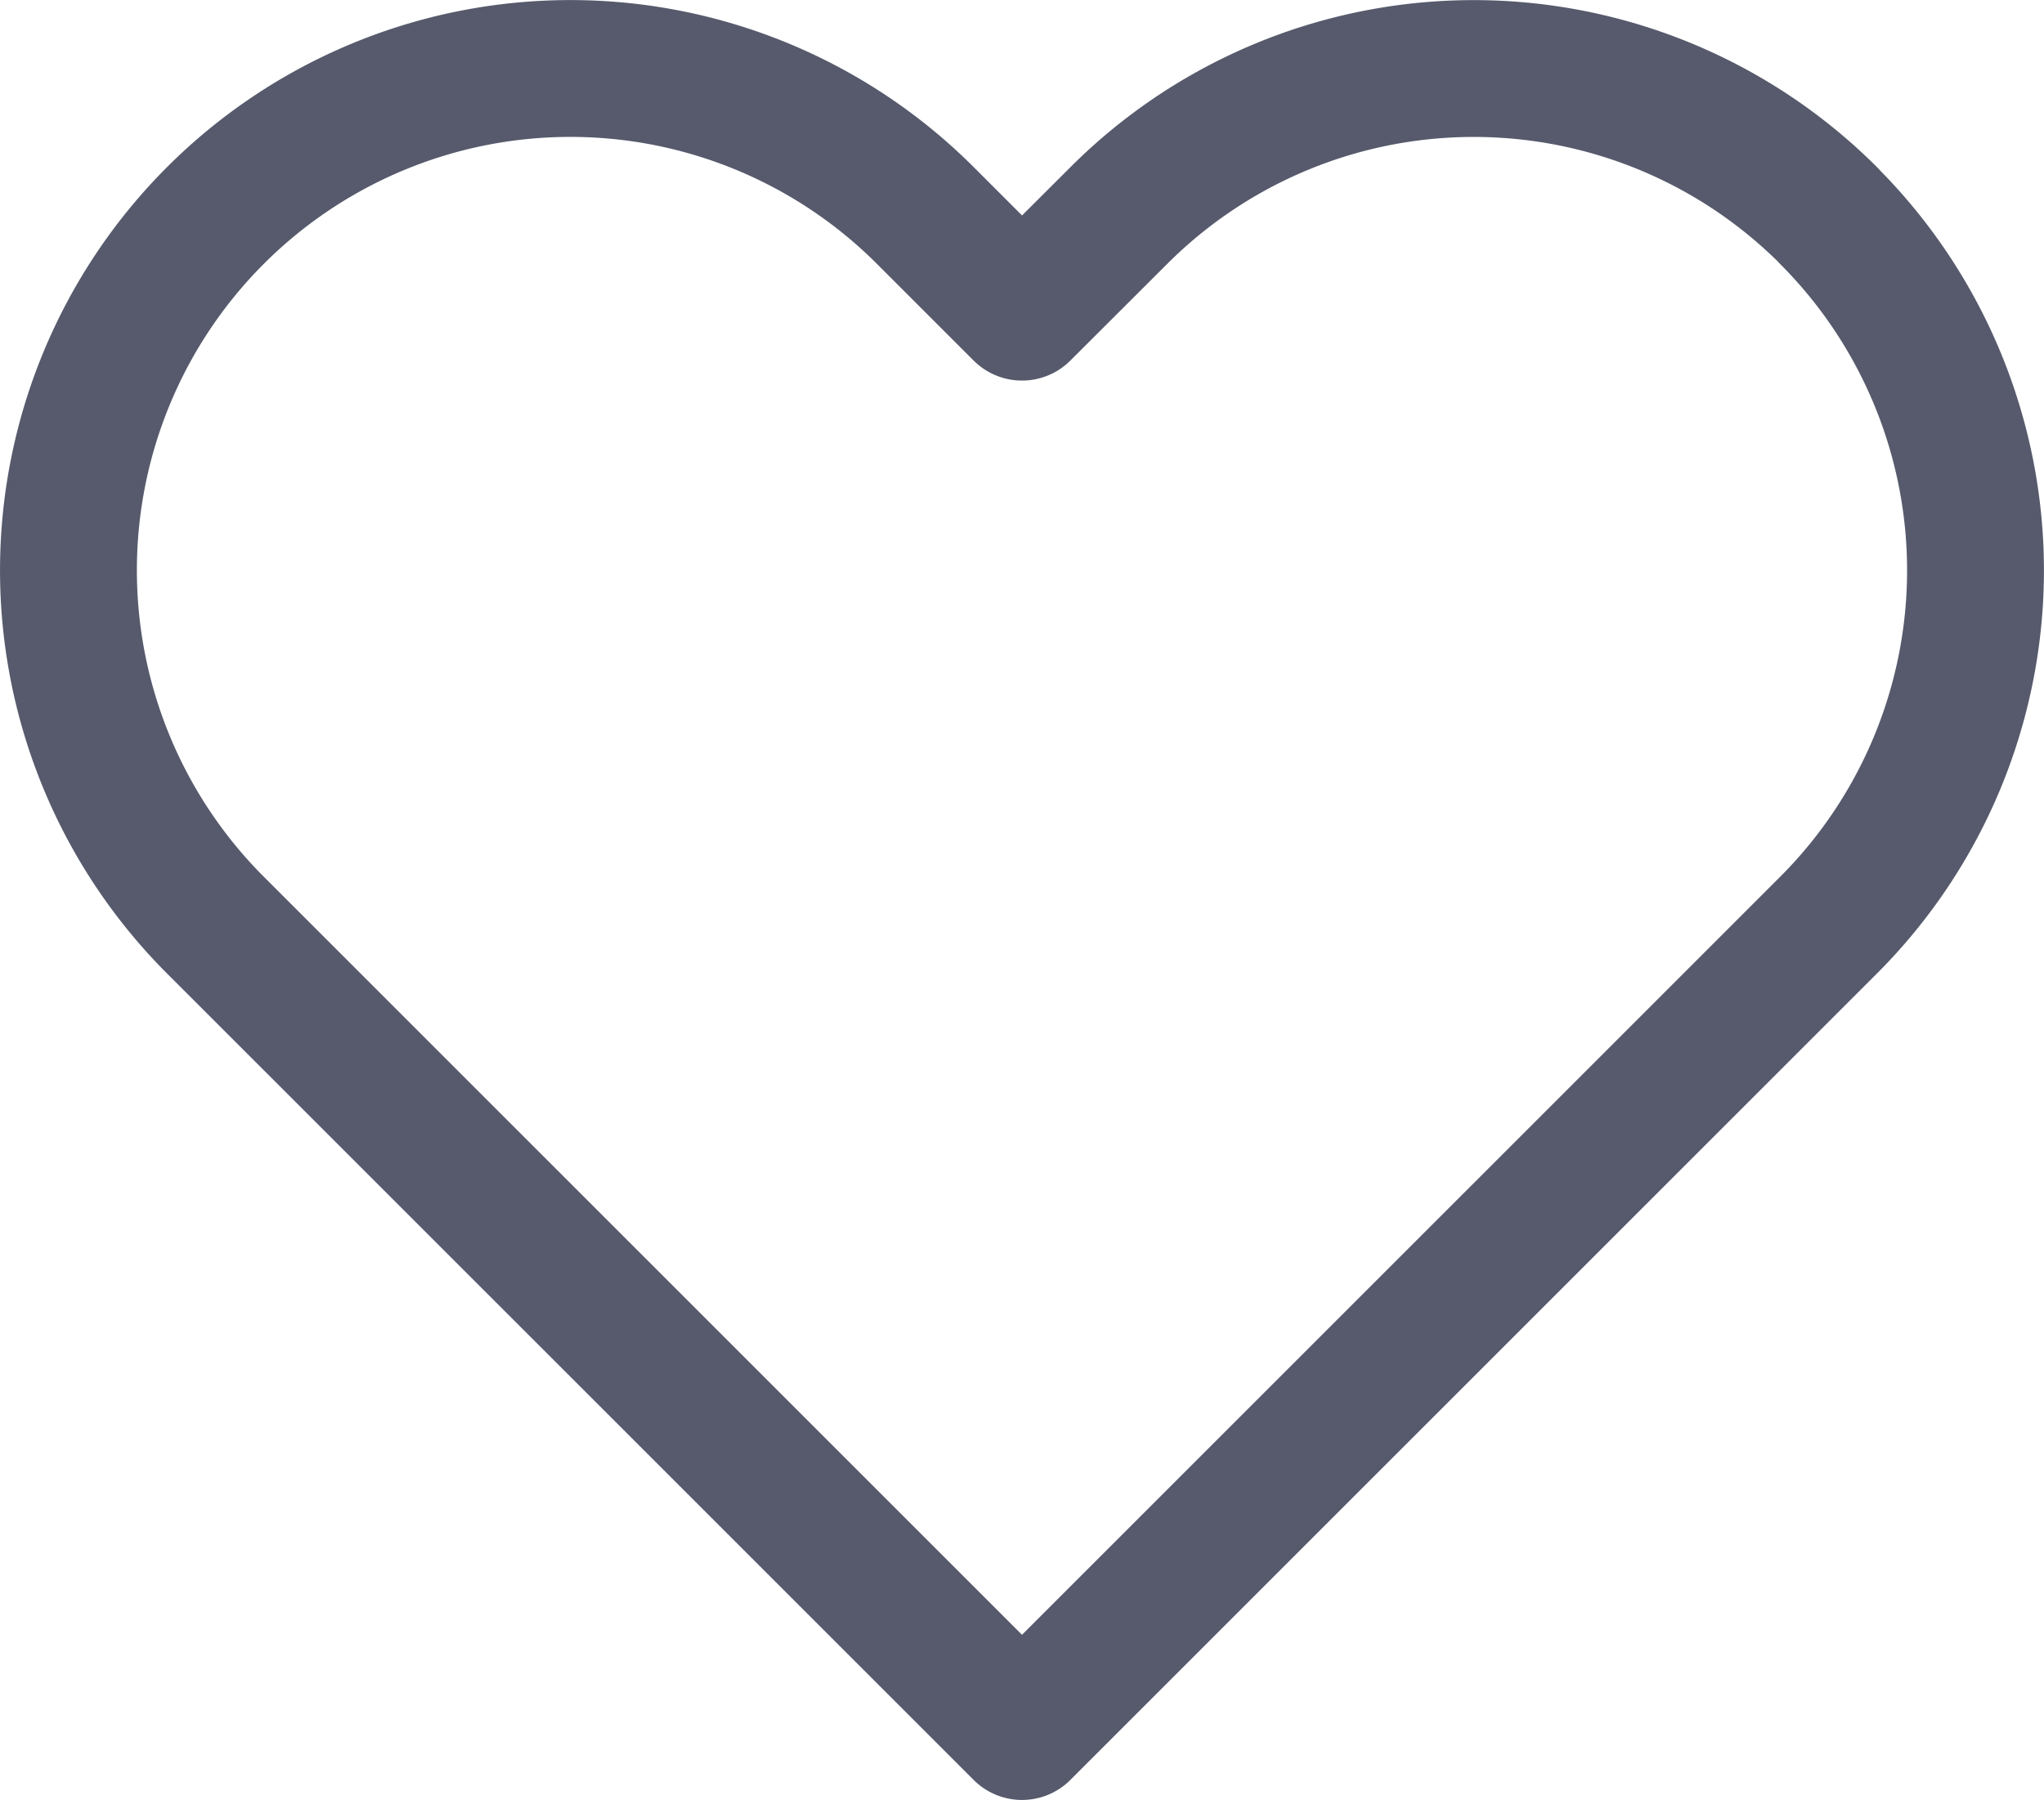 <svg xmlns="http://www.w3.org/2000/svg" width="44.806" height="39.464" viewBox="0 0 44.806 39.464">
  <path id="Heart" d="M41.68,9.22h0a11,11,0,0,0-15.556,0l0,0L24,11.34,21.88,9.22h0A11,11,0,1,0,6.32,24.78h0L8.44,26.9,24,42.46,39.56,26.9l2.12-2.12h0a11,11,0,0,0,0-15.556l0,0Z" transform="translate(-1.597 -4.496)" fill="none" stroke="#565a6c" stroke-linecap="round" stroke-linejoin="round" stroke-width="3"/>
</svg>
